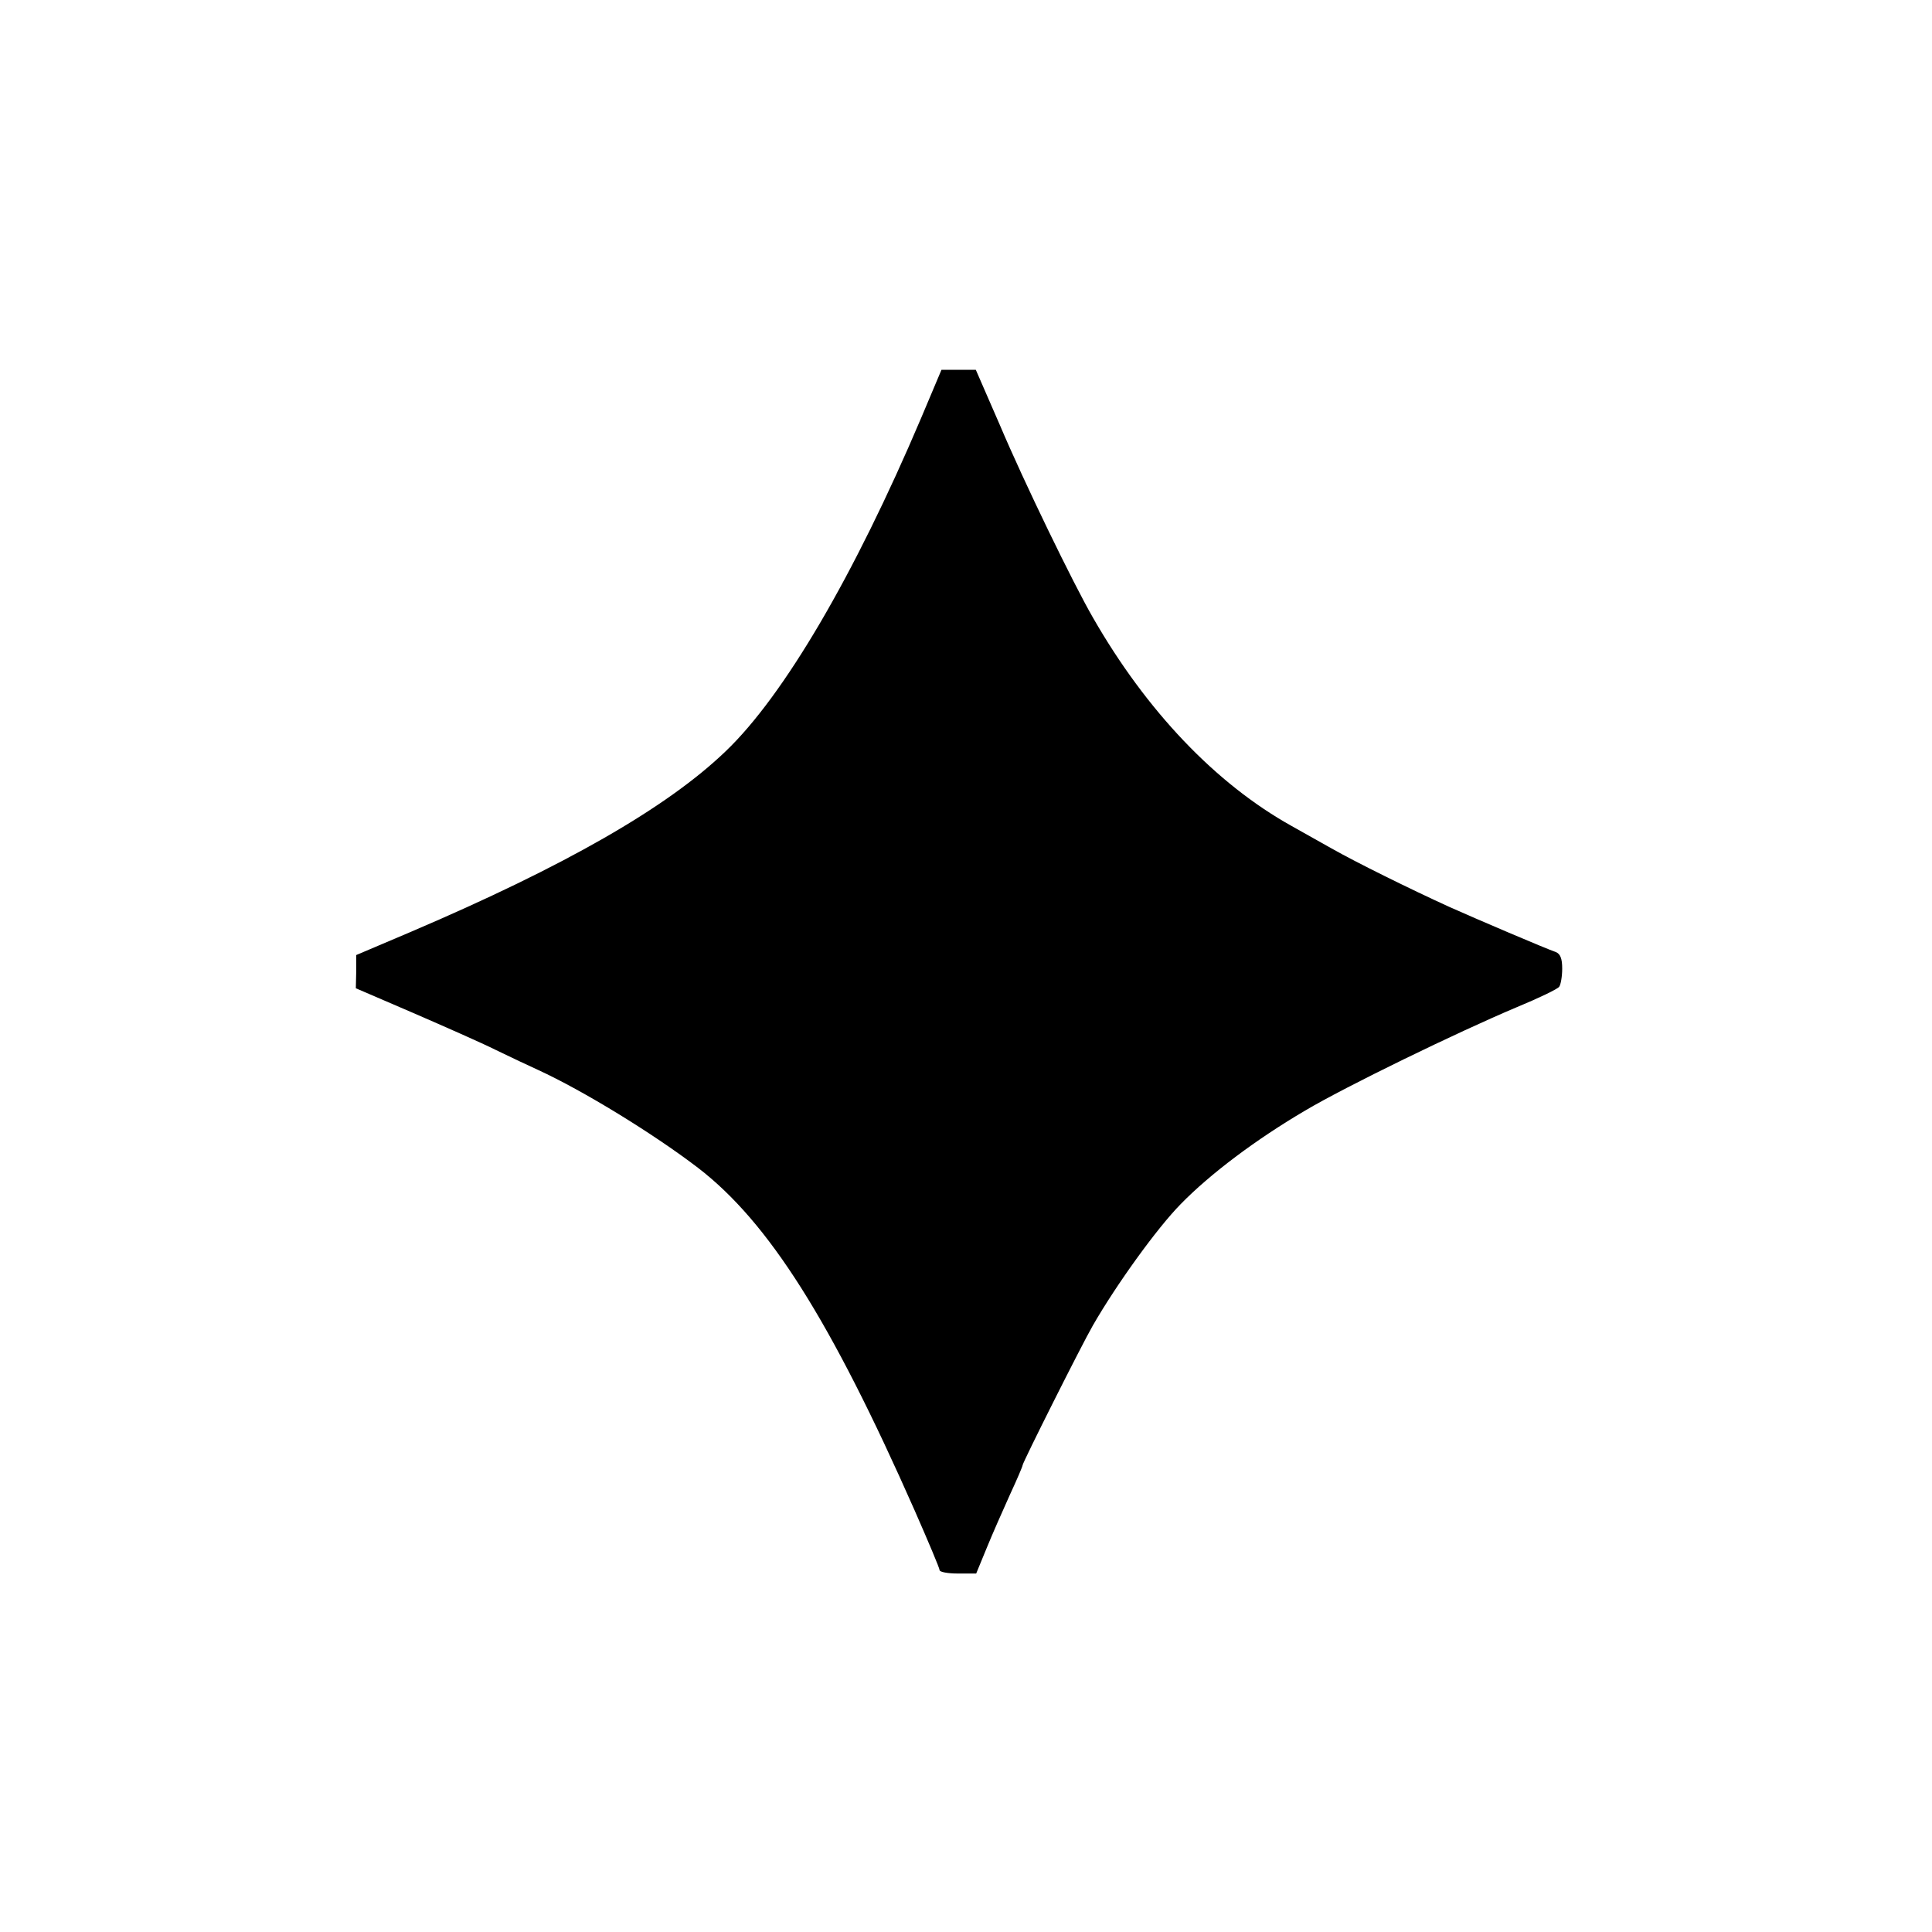 <?xml version="1.0" standalone="no"?>
<!DOCTYPE svg PUBLIC "-//W3C//DTD SVG 20010904//EN"
 "http://www.w3.org/TR/2001/REC-SVG-20010904/DTD/svg10.dtd">
<svg version="1.0" xmlns="http://www.w3.org/2000/svg"
 width="512pt" height="512pt" viewBox="0 0 512 512"
 preserveAspectRatio="xMidYMid meet">
<g transform="translate(0,512) scale(0.1,-0.1)"
fill="#000000" stroke="none">
<path d="M2441 4012 c-177 -417 -364 -736 -518 -883 -156 -150 -428 -305 -833
-478 l-146 -62 0 -44 -1 -44 151 -65 c83 -36 183 -80 221 -99 39 -19 88 -42
110 -52 120 -55 306 -169 425 -260 187 -144 351 -403 574 -908 36 -82 66 -153
66 -158 0 -5 22 -9 48 -9 l49 0 28 68 c15 37 43 100 61 140 19 41 34 76 34 79
0 7 155 316 186 370 62 108 170 258 233 322 78 80 199 171 330 248 106 63 402
207 561 274 58 24 108 48 112 54 4 5 8 27 8 48 0 27 -5 39 -17 44 -24 8 -214
89 -283 120 -103 47 -245 117 -312 155 -37 21 -84 47 -105 59 -201 112 -385
305 -527 553 -52 90 -183 360 -246 509 l-64 147 -45 0 -46 0 -54 -128z"/>
</g>
</svg>
